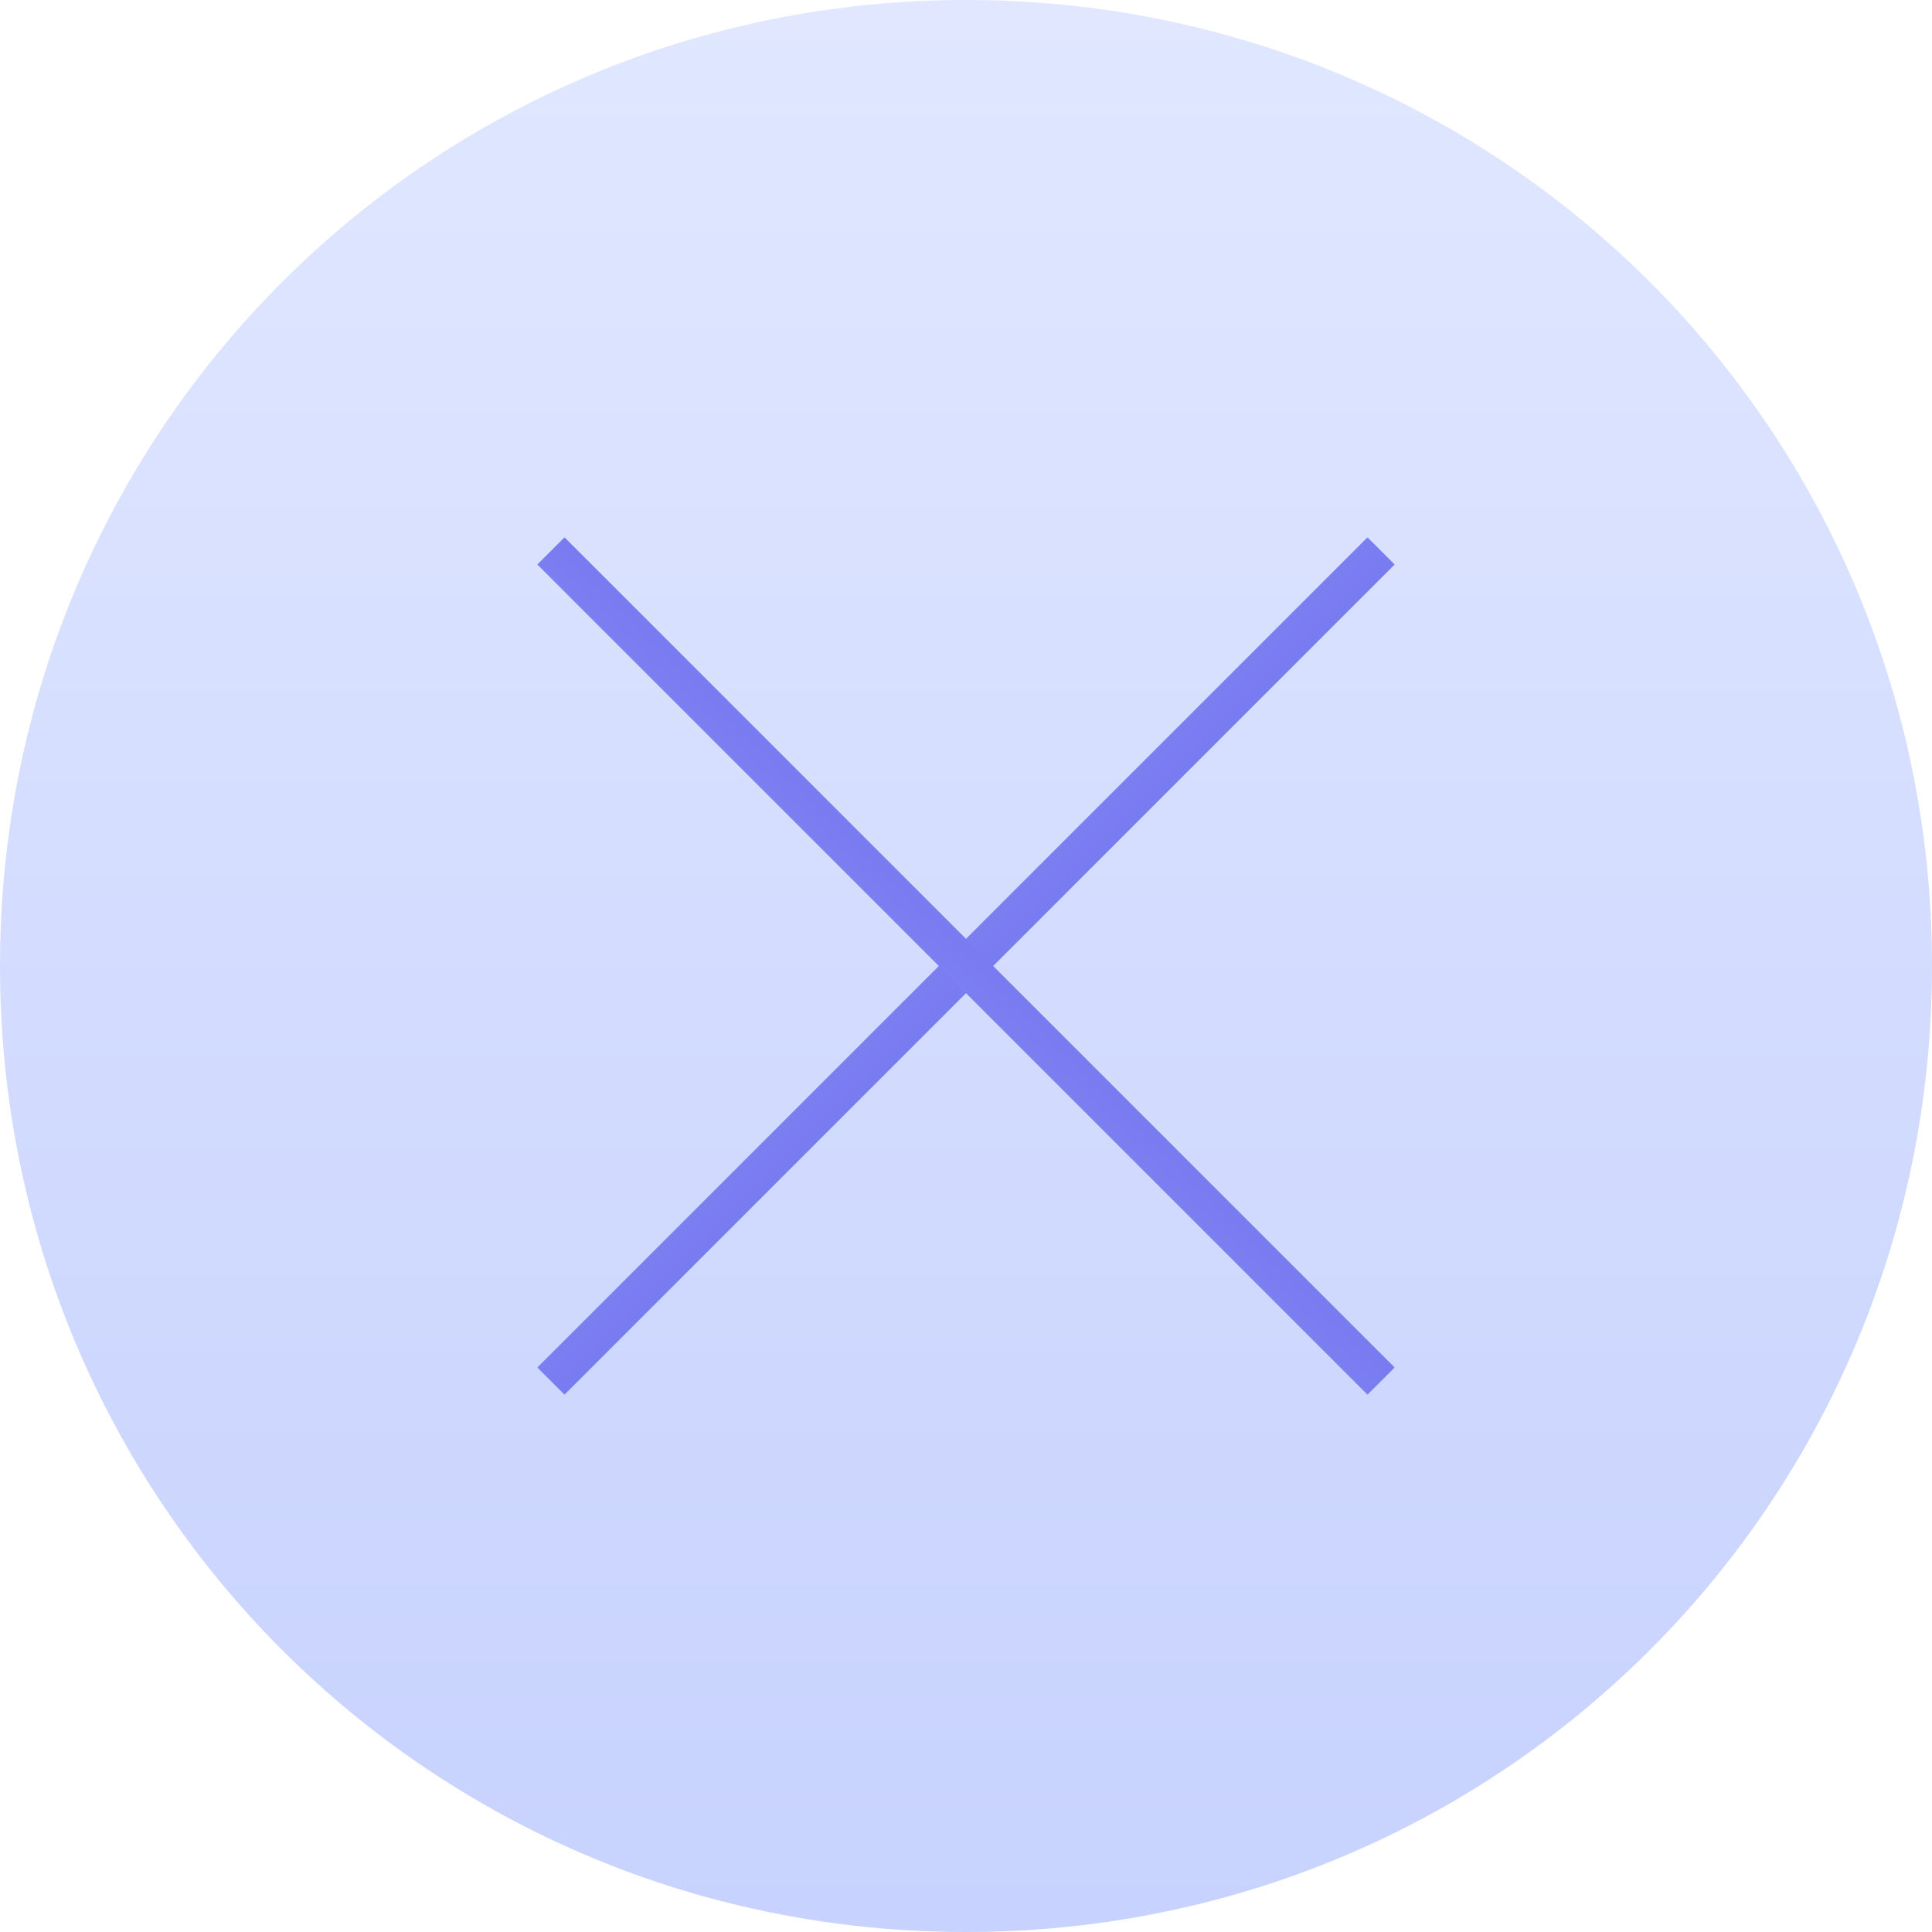 <svg width="1024" height="1024" viewBox="0 0 1024 1024" fill="none" xmlns="http://www.w3.org/2000/svg">
<path d="M512 1024C795.99 1024 1024 795.99 1024 512C1024 228.01 795.99 0 512 0C228.01 0 0 228.01 0 512C0 795.99 228.01 1024 512 1024Z" fill="url(#paint0_linear_2_16)"/>
<path d="M724.8 284.8L739.2 299.2L299.2 739.2L284.8 724.8L724.8 284.8Z" fill="url(#paint1_linear_2_16)"/>
<path d="M739.2 724.8L724.8 739.2L284.8 299.2L299.2 284.8L739.2 724.8Z" fill="url(#paint2_linear_2_16)"/>
<defs>
<linearGradient id="paint0_linear_2_16" x1="512" y1="0" x2="512" y2="1024" gradientUnits="userSpaceOnUse">
<stop stop-color="#E0E7FF"/>
<stop offset="1" stop-color="#C7D2FE"/>
</linearGradient>
<linearGradient id="paint1_linear_2_16" x1="284.8" y1="284.8" x2="739.2" y2="739.2" gradientUnits="userSpaceOnUse">
<stop stop-color="#A5B4FC"/>
<stop offset="1" stop-color="#4F46E5"/>
</linearGradient>
<linearGradient id="paint2_linear_2_16" x1="284.8" y1="739.2" x2="739.2" y2="284.8" gradientUnits="userSpaceOnUse">
<stop stop-color="#A5B4FC"/>
<stop offset="1" stop-color="#4F46E5"/>
</linearGradient>
</defs>
</svg>
